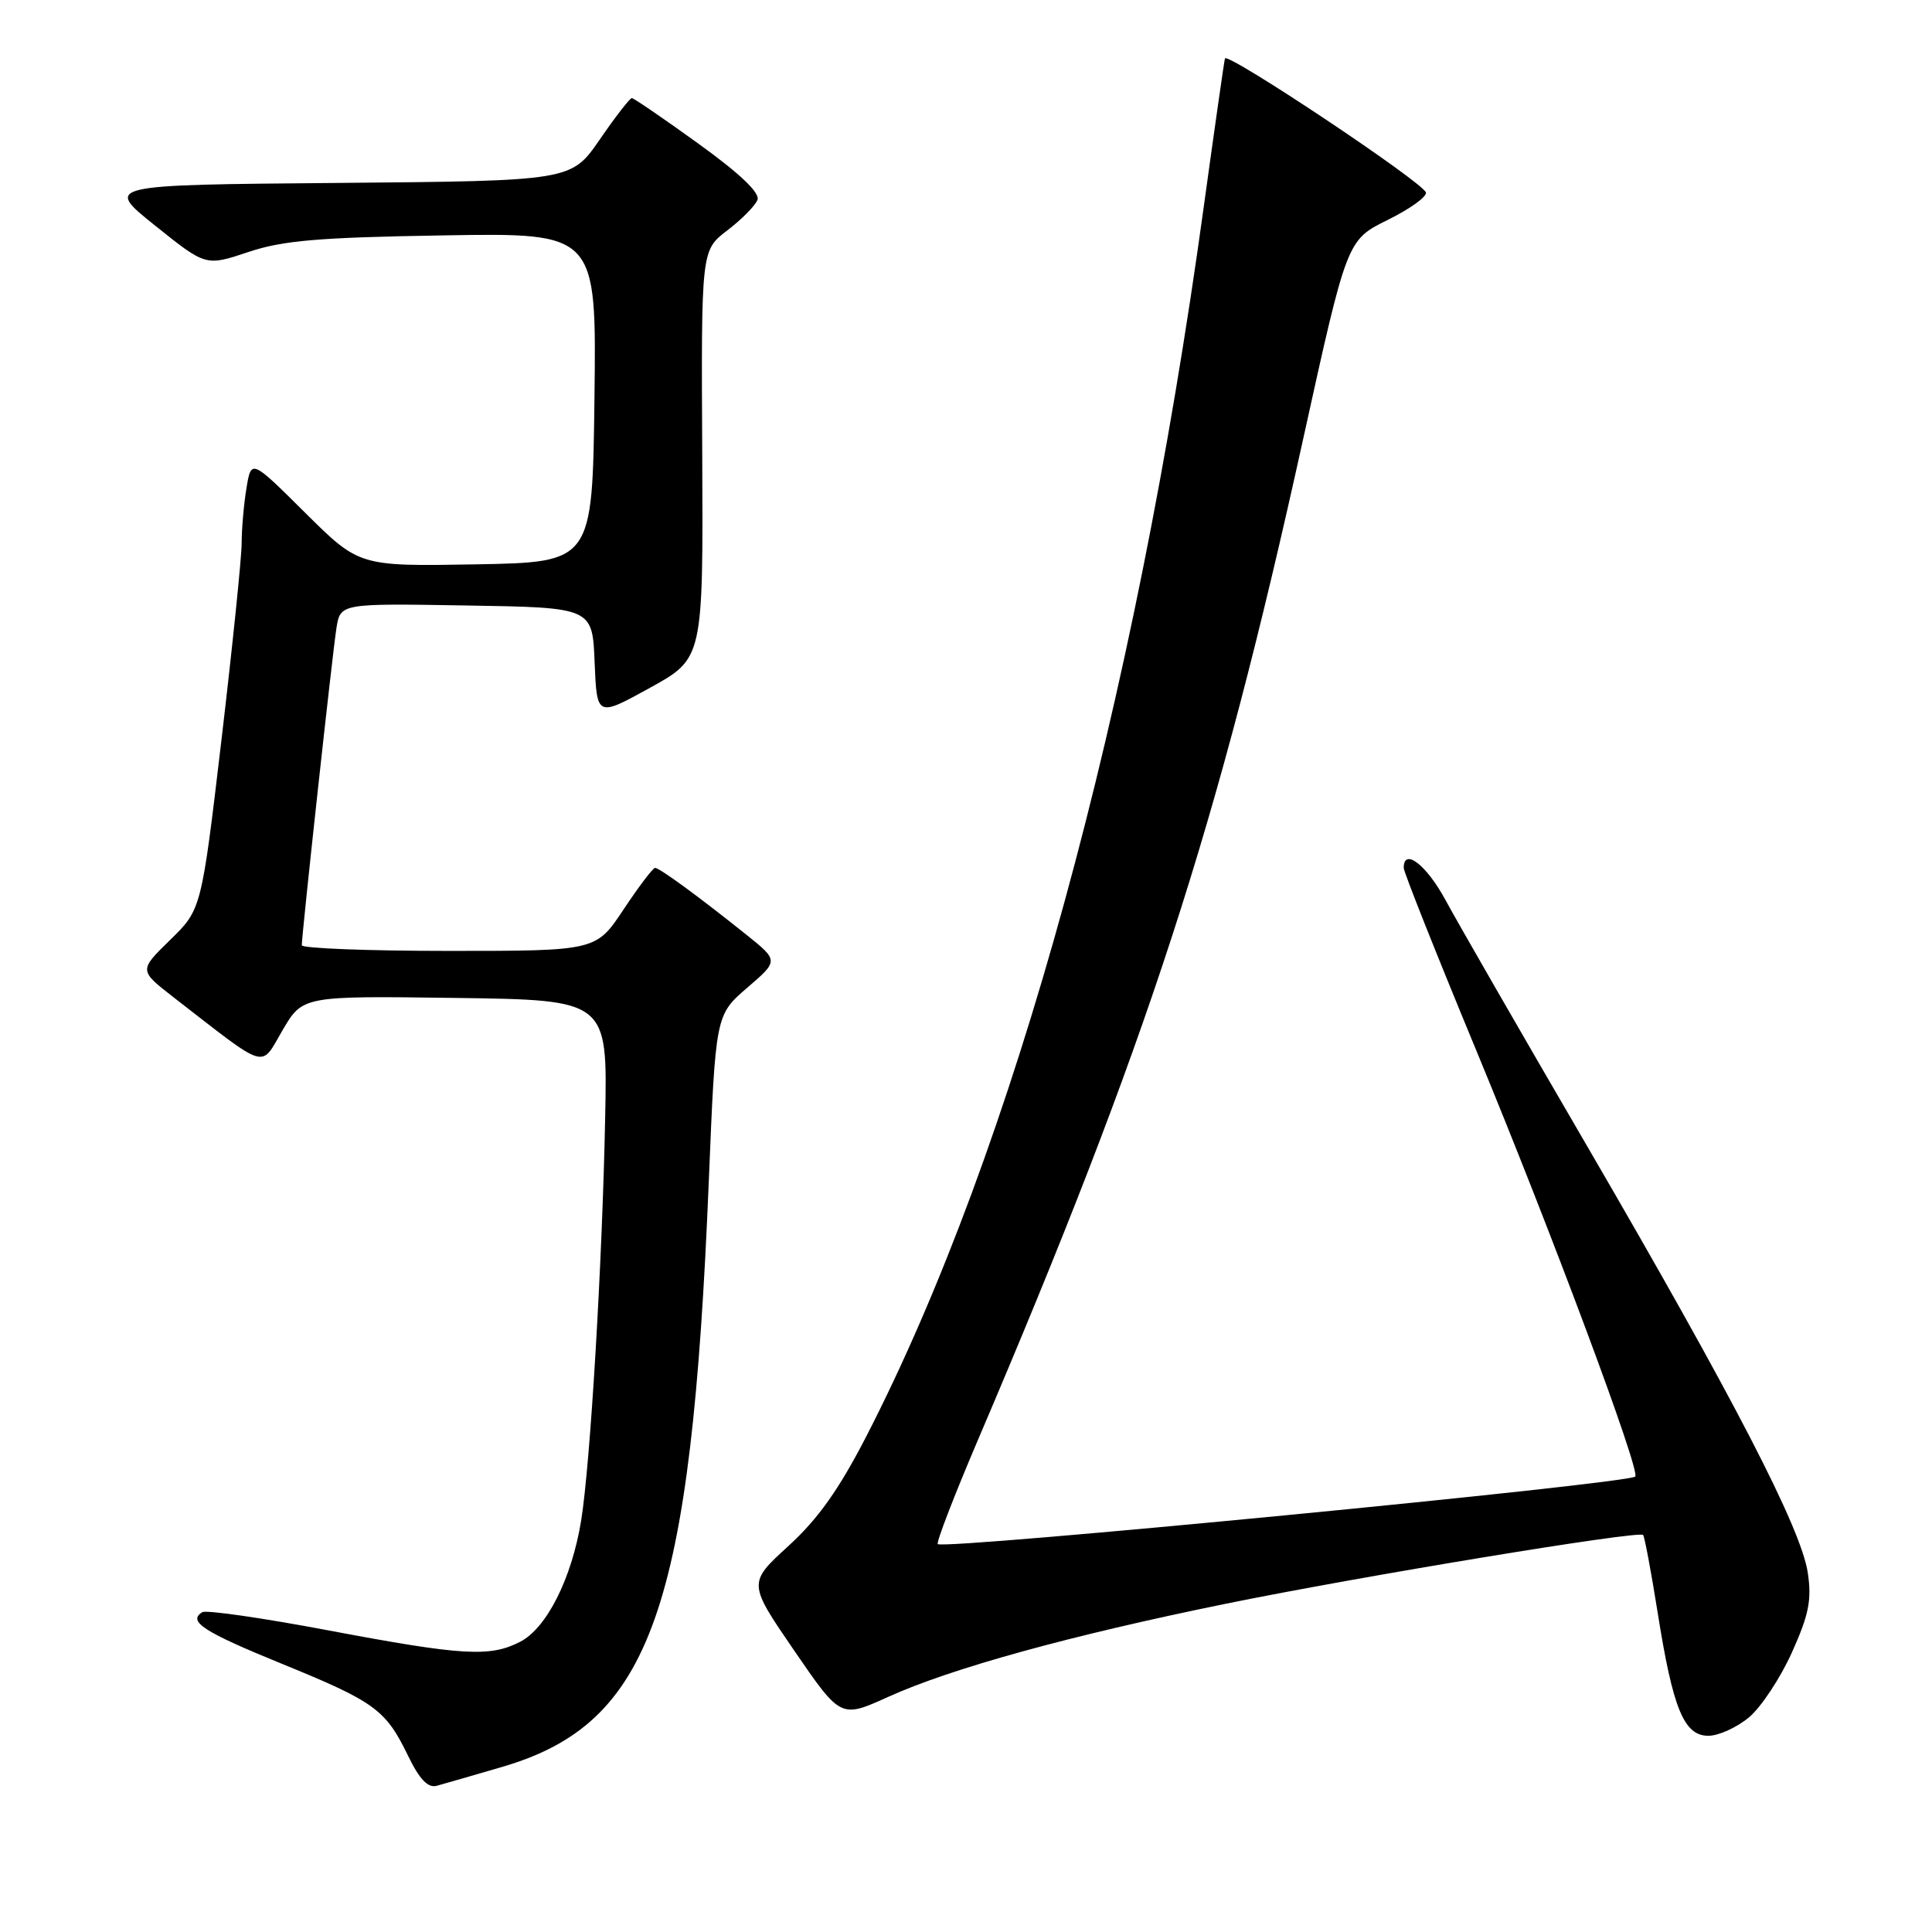 <?xml version="1.0" encoding="UTF-8" standalone="no"?>
<!DOCTYPE svg PUBLIC "-//W3C//DTD SVG 1.1//EN" "http://www.w3.org/Graphics/SVG/1.1/DTD/svg11.dtd" >
<svg xmlns="http://www.w3.org/2000/svg" xmlns:xlink="http://www.w3.org/1999/xlink" version="1.1" viewBox="0 0 256 256">
 <g >
 <path fill="currentColor"
d=" M 66.52 234.13 C 86.30 228.35 91.59 213.35 93.92 156.50 C 94.82 134.50 94.82 134.50 99.00 130.89 C 103.19 127.29 103.19 127.29 98.84 123.81 C 92.60 118.81 87.39 115.00 86.80 115.00 C 86.51 115.00 84.64 117.48 82.63 120.50 C 78.98 126.00 78.98 126.00 59.49 126.00 C 48.77 126.00 40.00 125.66 39.99 125.25 C 39.98 123.89 44.05 86.56 44.58 83.23 C 45.10 79.95 45.10 79.95 61.80 80.23 C 78.50 80.50 78.50 80.50 78.79 87.76 C 79.09 95.02 79.09 95.02 86.14 91.13 C 93.18 87.24 93.18 87.24 93.05 60.20 C 92.91 33.17 92.91 33.17 96.37 30.53 C 98.27 29.08 100.07 27.26 100.37 26.48 C 100.72 25.55 98.05 23.01 92.55 19.04 C 87.95 15.72 83.98 13.00 83.72 13.00 C 83.46 13.00 81.54 15.47 79.47 18.49 C 75.69 23.97 75.69 23.97 44.75 24.24 C 13.82 24.50 13.82 24.50 20.55 29.89 C 27.27 35.28 27.27 35.28 32.89 33.40 C 37.47 31.86 42.22 31.46 58.77 31.19 C 79.04 30.85 79.04 30.85 78.77 52.68 C 78.50 74.50 78.50 74.50 63.05 74.78 C 47.60 75.05 47.60 75.05 40.44 67.95 C 33.29 60.84 33.29 60.84 32.66 64.67 C 32.31 66.78 32.02 70.08 32.02 72.00 C 32.01 73.92 30.81 85.62 29.35 98.00 C 26.69 120.50 26.69 120.50 22.55 124.54 C 18.41 128.58 18.41 128.58 22.95 132.11 C 35.69 141.98 34.45 141.61 37.44 136.51 C 40.11 131.96 40.11 131.96 60.30 132.23 C 80.50 132.50 80.50 132.50 80.19 148.00 C 79.81 167.36 78.22 194.00 77.00 201.52 C 75.75 209.15 72.45 215.71 68.95 217.53 C 64.93 219.61 61.36 219.40 43.49 216.03 C 34.81 214.39 27.31 213.31 26.81 213.62 C 24.82 214.84 26.95 216.22 37.37 220.47 C 49.68 225.49 51.11 226.53 54.08 232.67 C 55.58 235.76 56.70 236.94 57.86 236.63 C 58.76 236.38 62.66 235.26 66.52 234.13 Z  M 231.77 227.54 C 233.37 226.19 235.93 222.32 237.44 218.95 C 239.69 213.95 240.08 211.99 239.54 208.39 C 238.65 202.50 229.77 185.32 210.38 152.00 C 201.57 136.88 193.09 122.14 191.53 119.25 C 189.00 114.58 186.00 112.28 186.00 115.00 C 186.00 115.55 190.34 126.46 195.64 139.25 C 205.58 163.25 217.40 194.93 216.68 195.65 C 215.73 196.61 125.05 205.38 124.26 204.60 C 124.04 204.38 126.43 198.19 129.56 190.85 C 152.05 138.19 161.39 109.47 172.68 58.15 C 178.48 31.81 178.48 31.81 183.86 29.15 C 186.82 27.69 189.11 26.05 188.94 25.50 C 188.51 24.12 162.55 6.81 162.31 7.75 C 162.20 8.16 160.93 17.05 159.49 27.50 C 150.37 93.80 134.32 152.29 114.85 190.21 C 111.18 197.34 108.41 201.26 104.47 204.85 C 99.10 209.76 99.10 209.76 105.25 218.73 C 111.40 227.69 111.40 227.69 117.66 224.86 C 126.03 221.06 141.84 216.70 162.50 212.49 C 180.32 208.86 217.13 202.79 217.72 203.39 C 217.91 203.58 218.77 208.18 219.64 213.62 C 221.67 226.45 223.13 230.00 226.37 230.00 C 227.73 230.00 230.16 228.89 231.77 227.54 Z "/>
</g>
</svg>